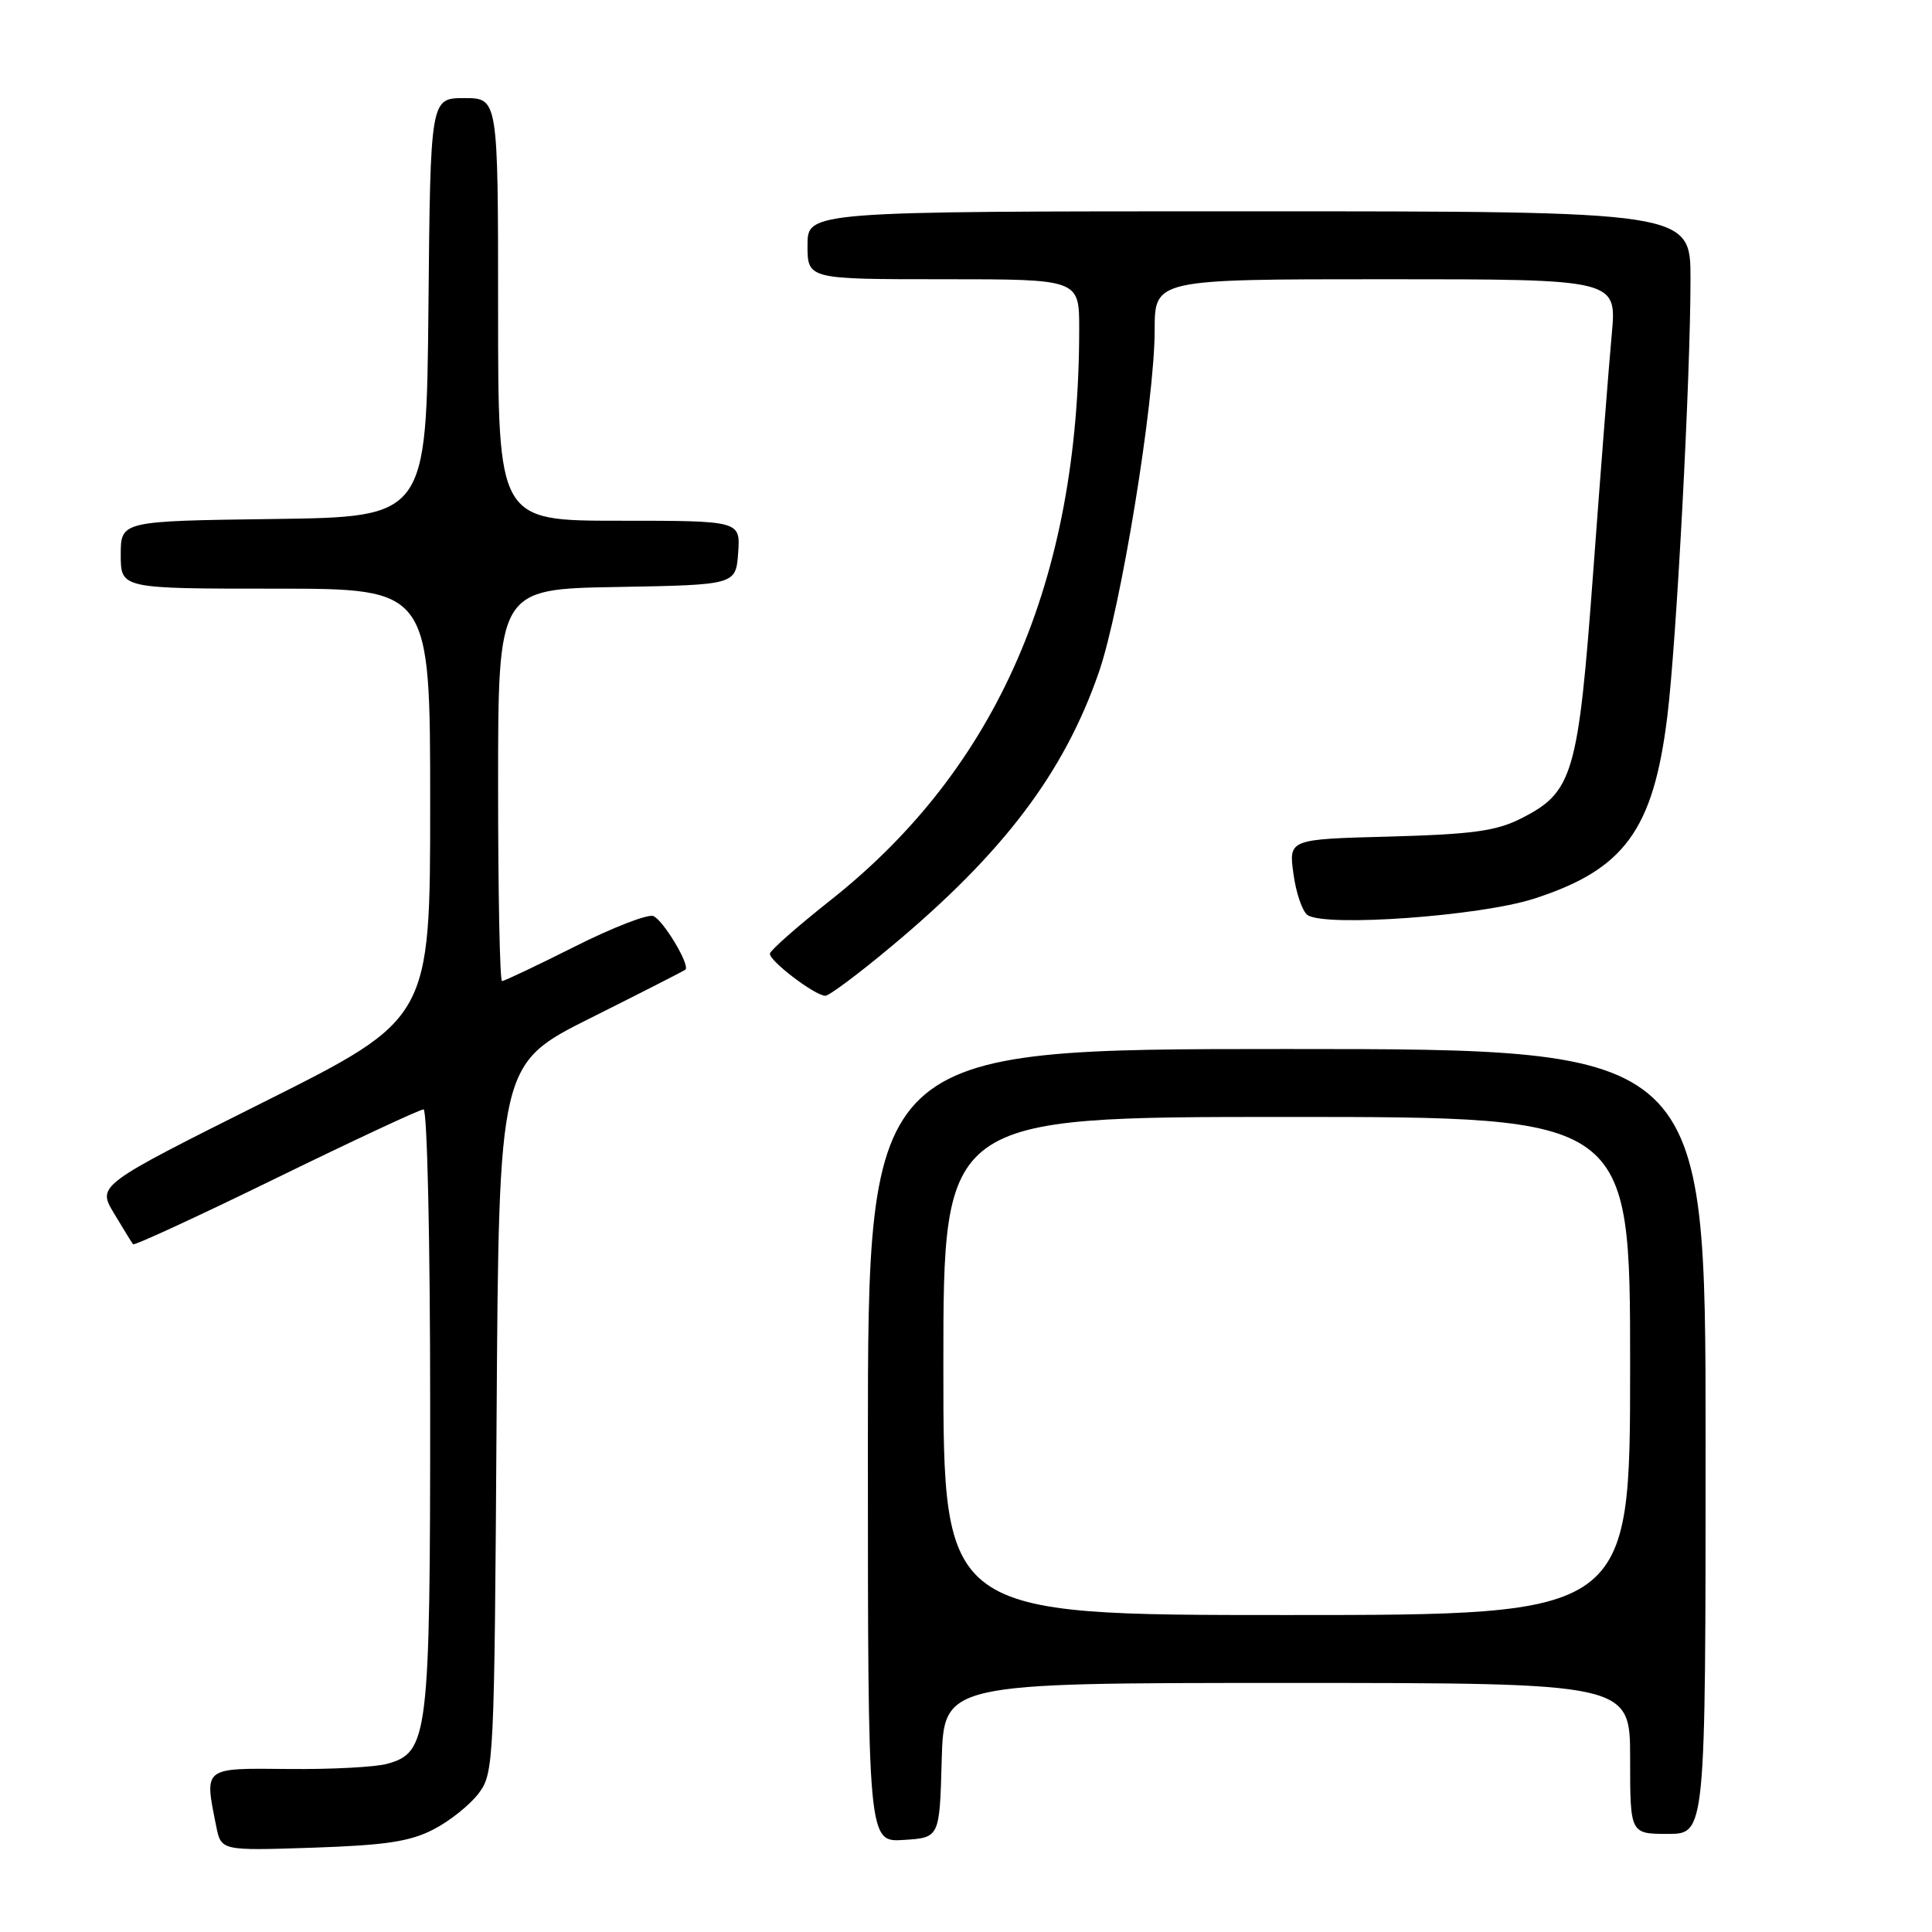 <?xml version="1.0" encoding="UTF-8" standalone="no"?>
<!DOCTYPE svg PUBLIC "-//W3C//DTD SVG 1.1//EN" "http://www.w3.org/Graphics/SVG/1.1/DTD/svg11.dtd" >
<svg xmlns="http://www.w3.org/2000/svg" xmlns:xlink="http://www.w3.org/1999/xlink" version="1.1" viewBox="0 0 256 256">
 <g >
 <path fill="currentColor"
d=" M 57.47 242.39 C 59.63 241.28 62.31 239.12 63.44 237.61 C 65.44 234.94 65.51 233.48 65.80 187.91 C 66.11 140.96 66.11 140.96 78.30 134.87 C 85.01 131.51 90.65 128.64 90.82 128.48 C 91.47 127.89 87.86 121.88 86.56 121.38 C 85.82 121.10 81.13 122.92 76.13 125.44 C 71.13 127.95 66.81 130.00 66.52 130.00 C 66.23 130.00 66.00 118.31 66.00 104.03 C 66.00 78.05 66.00 78.05 81.75 77.78 C 97.50 77.50 97.50 77.50 97.81 73.25 C 98.11 69.00 98.11 69.00 82.06 69.00 C 66.00 69.00 66.00 69.00 66.00 41.00 C 66.00 13.00 66.00 13.00 61.52 13.00 C 57.03 13.00 57.03 13.00 56.77 40.75 C 56.50 68.50 56.50 68.50 36.25 68.77 C 16.00 69.04 16.00 69.04 16.00 73.52 C 16.00 78.00 16.00 78.00 36.50 78.00 C 57.00 78.00 57.00 78.00 57.00 106.50 C 57.00 134.99 57.00 134.99 34.94 146.03 C 12.88 157.07 12.88 157.07 15.11 160.78 C 16.34 162.83 17.47 164.67 17.63 164.87 C 17.78 165.08 26.31 161.14 36.58 156.12 C 46.84 151.11 55.64 147.00 56.12 147.00 C 56.61 147.00 57.00 164.43 57.00 186.53 C 57.00 230.13 56.75 232.20 51.32 233.71 C 49.77 234.15 43.89 234.46 38.25 234.40 C 26.82 234.29 27.07 234.10 28.65 241.99 C 29.30 245.23 29.30 245.23 41.43 244.83 C 51.12 244.50 54.35 244.02 57.47 242.39 Z  M 124.78 233.25 C 125.07 223.00 125.07 223.00 170.53 223.00 C 216.00 223.00 216.00 223.00 216.00 233.00 C 216.00 243.00 216.00 243.00 221.00 243.00 C 226.00 243.00 226.00 243.00 226.00 191.00 C 226.00 139.00 226.00 139.00 170.50 139.00 C 115.00 139.00 115.00 139.00 115.00 191.55 C 115.00 244.11 115.00 244.11 119.75 243.80 C 124.50 243.50 124.50 243.50 124.78 233.25 Z  M 118.08 125.43 C 132.93 113.05 140.96 102.45 145.59 89.12 C 148.51 80.72 152.99 53.27 153.00 43.75 C 153.00 37.00 153.00 37.00 183.62 37.00 C 214.23 37.00 214.23 37.00 213.57 44.25 C 213.20 48.24 212.10 62.35 211.12 75.62 C 209.12 102.76 208.46 104.98 201.47 108.49 C 198.24 110.12 195.00 110.55 184.13 110.85 C 170.76 111.20 170.76 111.20 171.39 115.80 C 171.73 118.32 172.57 120.78 173.26 121.25 C 175.60 122.86 196.05 121.39 203.20 119.10 C 215.21 115.25 219.06 110.01 220.92 95.00 C 222.14 85.19 224.00 50.09 224.00 36.95 C 224.00 28.00 224.00 28.00 165.50 28.00 C 107.00 28.00 107.00 28.00 107.00 32.50 C 107.00 37.00 107.00 37.00 125.00 37.00 C 143.00 37.00 143.00 37.00 143.00 43.54 C 143.00 76.89 132.16 101.80 110.04 119.29 C 105.72 122.71 102.11 125.88 102.02 126.35 C 101.85 127.25 107.89 131.87 109.35 131.95 C 109.82 131.98 113.75 129.05 118.08 125.43 Z  M 125.00 181.00 C 125.00 148.00 125.00 148.00 170.50 148.00 C 216.00 148.00 216.00 148.00 216.00 181.00 C 216.00 214.00 216.00 214.00 170.50 214.00 C 125.00 214.00 125.00 214.00 125.00 181.00 Z "/>
</g>
</svg>